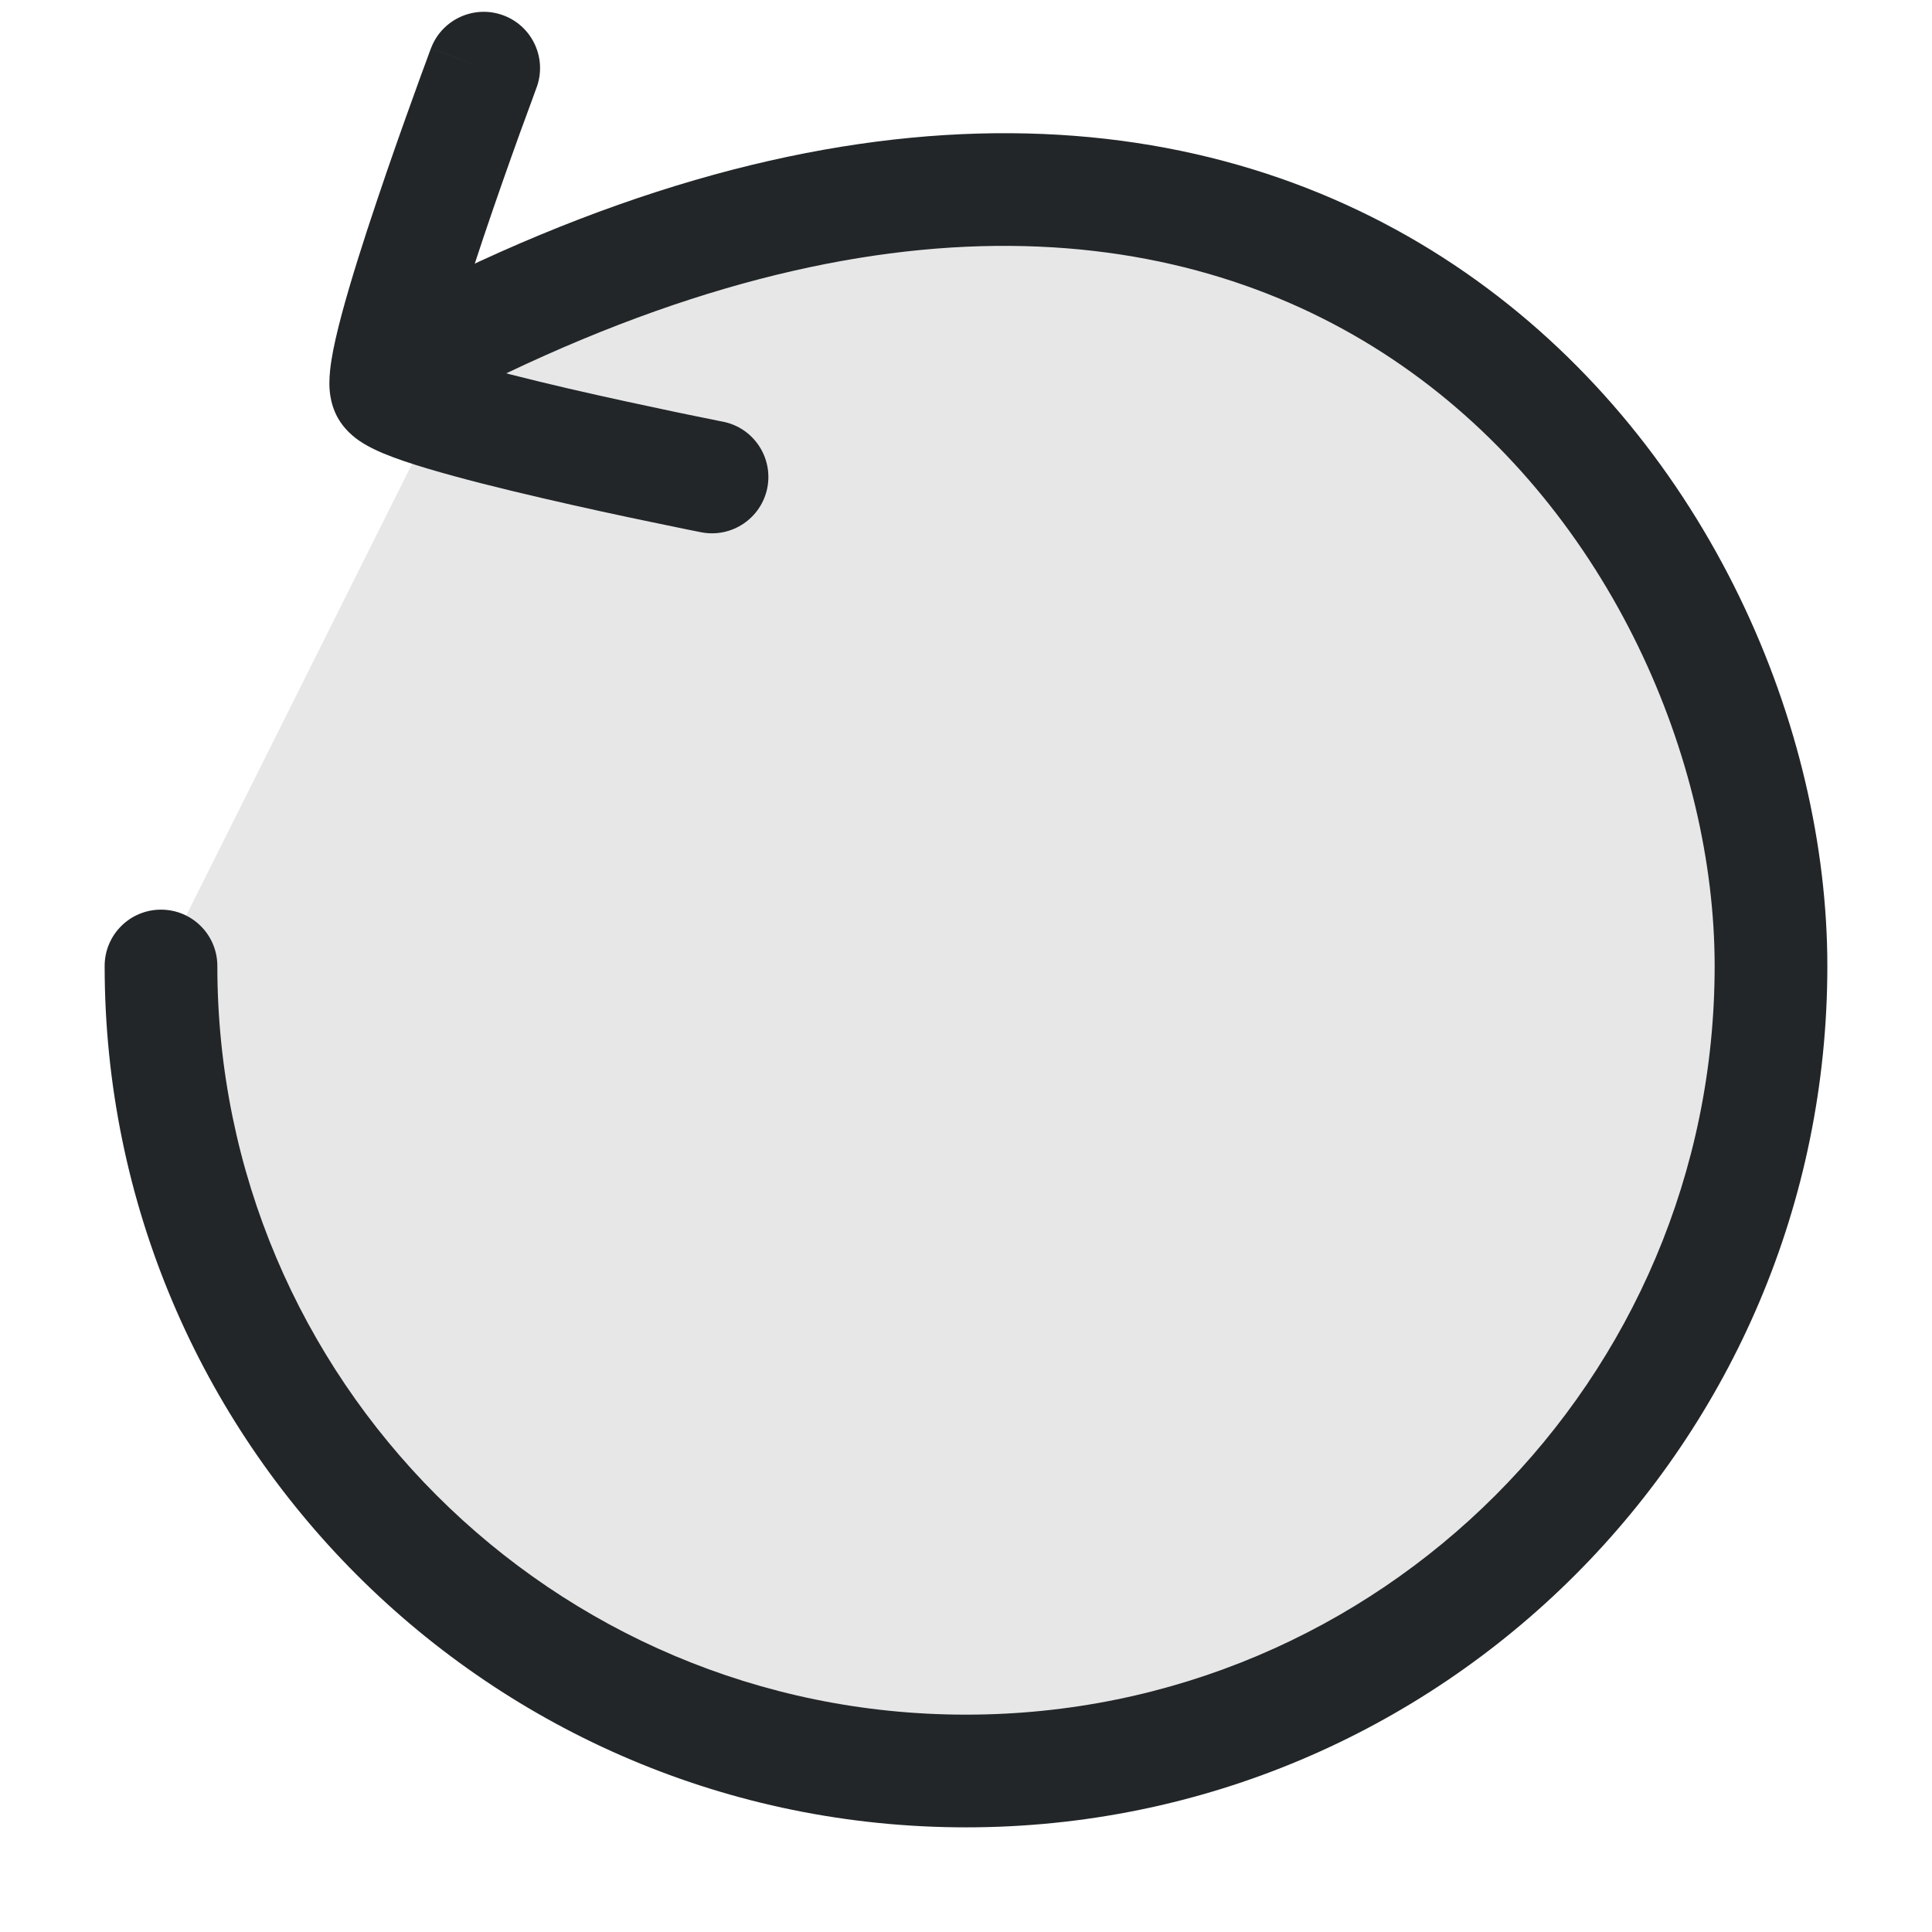<svg width="24" height="24" viewBox="0 0 24 24" fill="none" xmlns="http://www.w3.org/2000/svg">
<path opacity="0.4" d="M22 12C22 6.477 16.5 -1 6 4L2 12C2 17.523 6.477 22 12 22C17.523 22 22 17.523 22 12Z" fill="#C4C4C4"/>
<path fill-rule="evenodd" clip-rule="evenodd" d="M6.664 1.092C6.664 1.092 6.664 1.092 6.664 1.092L6.649 1.132L6.607 1.248C6.57 1.348 6.517 1.491 6.454 1.665C6.329 2.012 6.164 2.478 6.005 2.951C5.845 3.428 5.695 3.901 5.597 4.27C5.581 4.328 5.567 4.381 5.555 4.431C5.604 4.446 5.656 4.463 5.714 4.48C6.079 4.589 6.562 4.71 7.051 4.824C7.538 4.937 8.02 5.04 8.382 5.116C8.562 5.154 8.712 5.184 8.817 5.205L8.938 5.23L8.979 5.238C9.359 5.312 9.606 5.68 9.532 6.06C9.457 6.439 9.089 6.686 8.71 6.612L8.665 6.603L8.54 6.578C8.433 6.556 8.28 6.525 8.096 6.486C7.728 6.41 7.235 6.304 6.734 6.187C6.236 6.072 5.72 5.943 5.312 5.821C5.11 5.761 4.918 5.697 4.762 5.632C4.686 5.6 4.6 5.56 4.52 5.512C4.468 5.48 4.303 5.38 4.196 5.19C4.09 5 4.091 4.806 4.092 4.746C4.093 4.652 4.104 4.558 4.117 4.476C4.143 4.309 4.19 4.112 4.244 3.908C4.354 3.497 4.515 2.99 4.678 2.506C4.841 2.019 5.01 1.543 5.138 1.19C5.201 1.013 5.255 0.866 5.293 0.764L5.337 0.644L5.353 0.602C5.353 0.602 5.353 0.601 6.009 0.847L5.353 0.602C5.488 0.24 5.892 0.056 6.254 0.191C6.616 0.326 6.8 0.73 6.664 1.092Z" fill="#222628"/>
<path fill-rule="evenodd" clip-rule="evenodd" d="M17.529 4.622C15.088 2.865 11.369 2.219 6.301 4.632C5.952 4.798 5.534 4.65 5.368 4.301C5.202 3.952 5.35 3.534 5.699 3.368C11.131 0.781 15.412 1.373 18.346 3.486C21.235 5.565 22.7 9.036 22.7 12C22.7 17.909 17.909 22.7 12 22.7C6.091 22.7 1.3 17.909 1.3 12C1.3 11.613 1.613 11.3 2 11.3C2.387 11.3 2.7 11.613 2.7 12C2.7 17.136 6.864 21.3 12 21.3C17.136 21.3 21.3 17.136 21.3 12C21.3 9.441 20.015 6.412 17.529 4.622Z" fill="#222628"/>
</svg>
